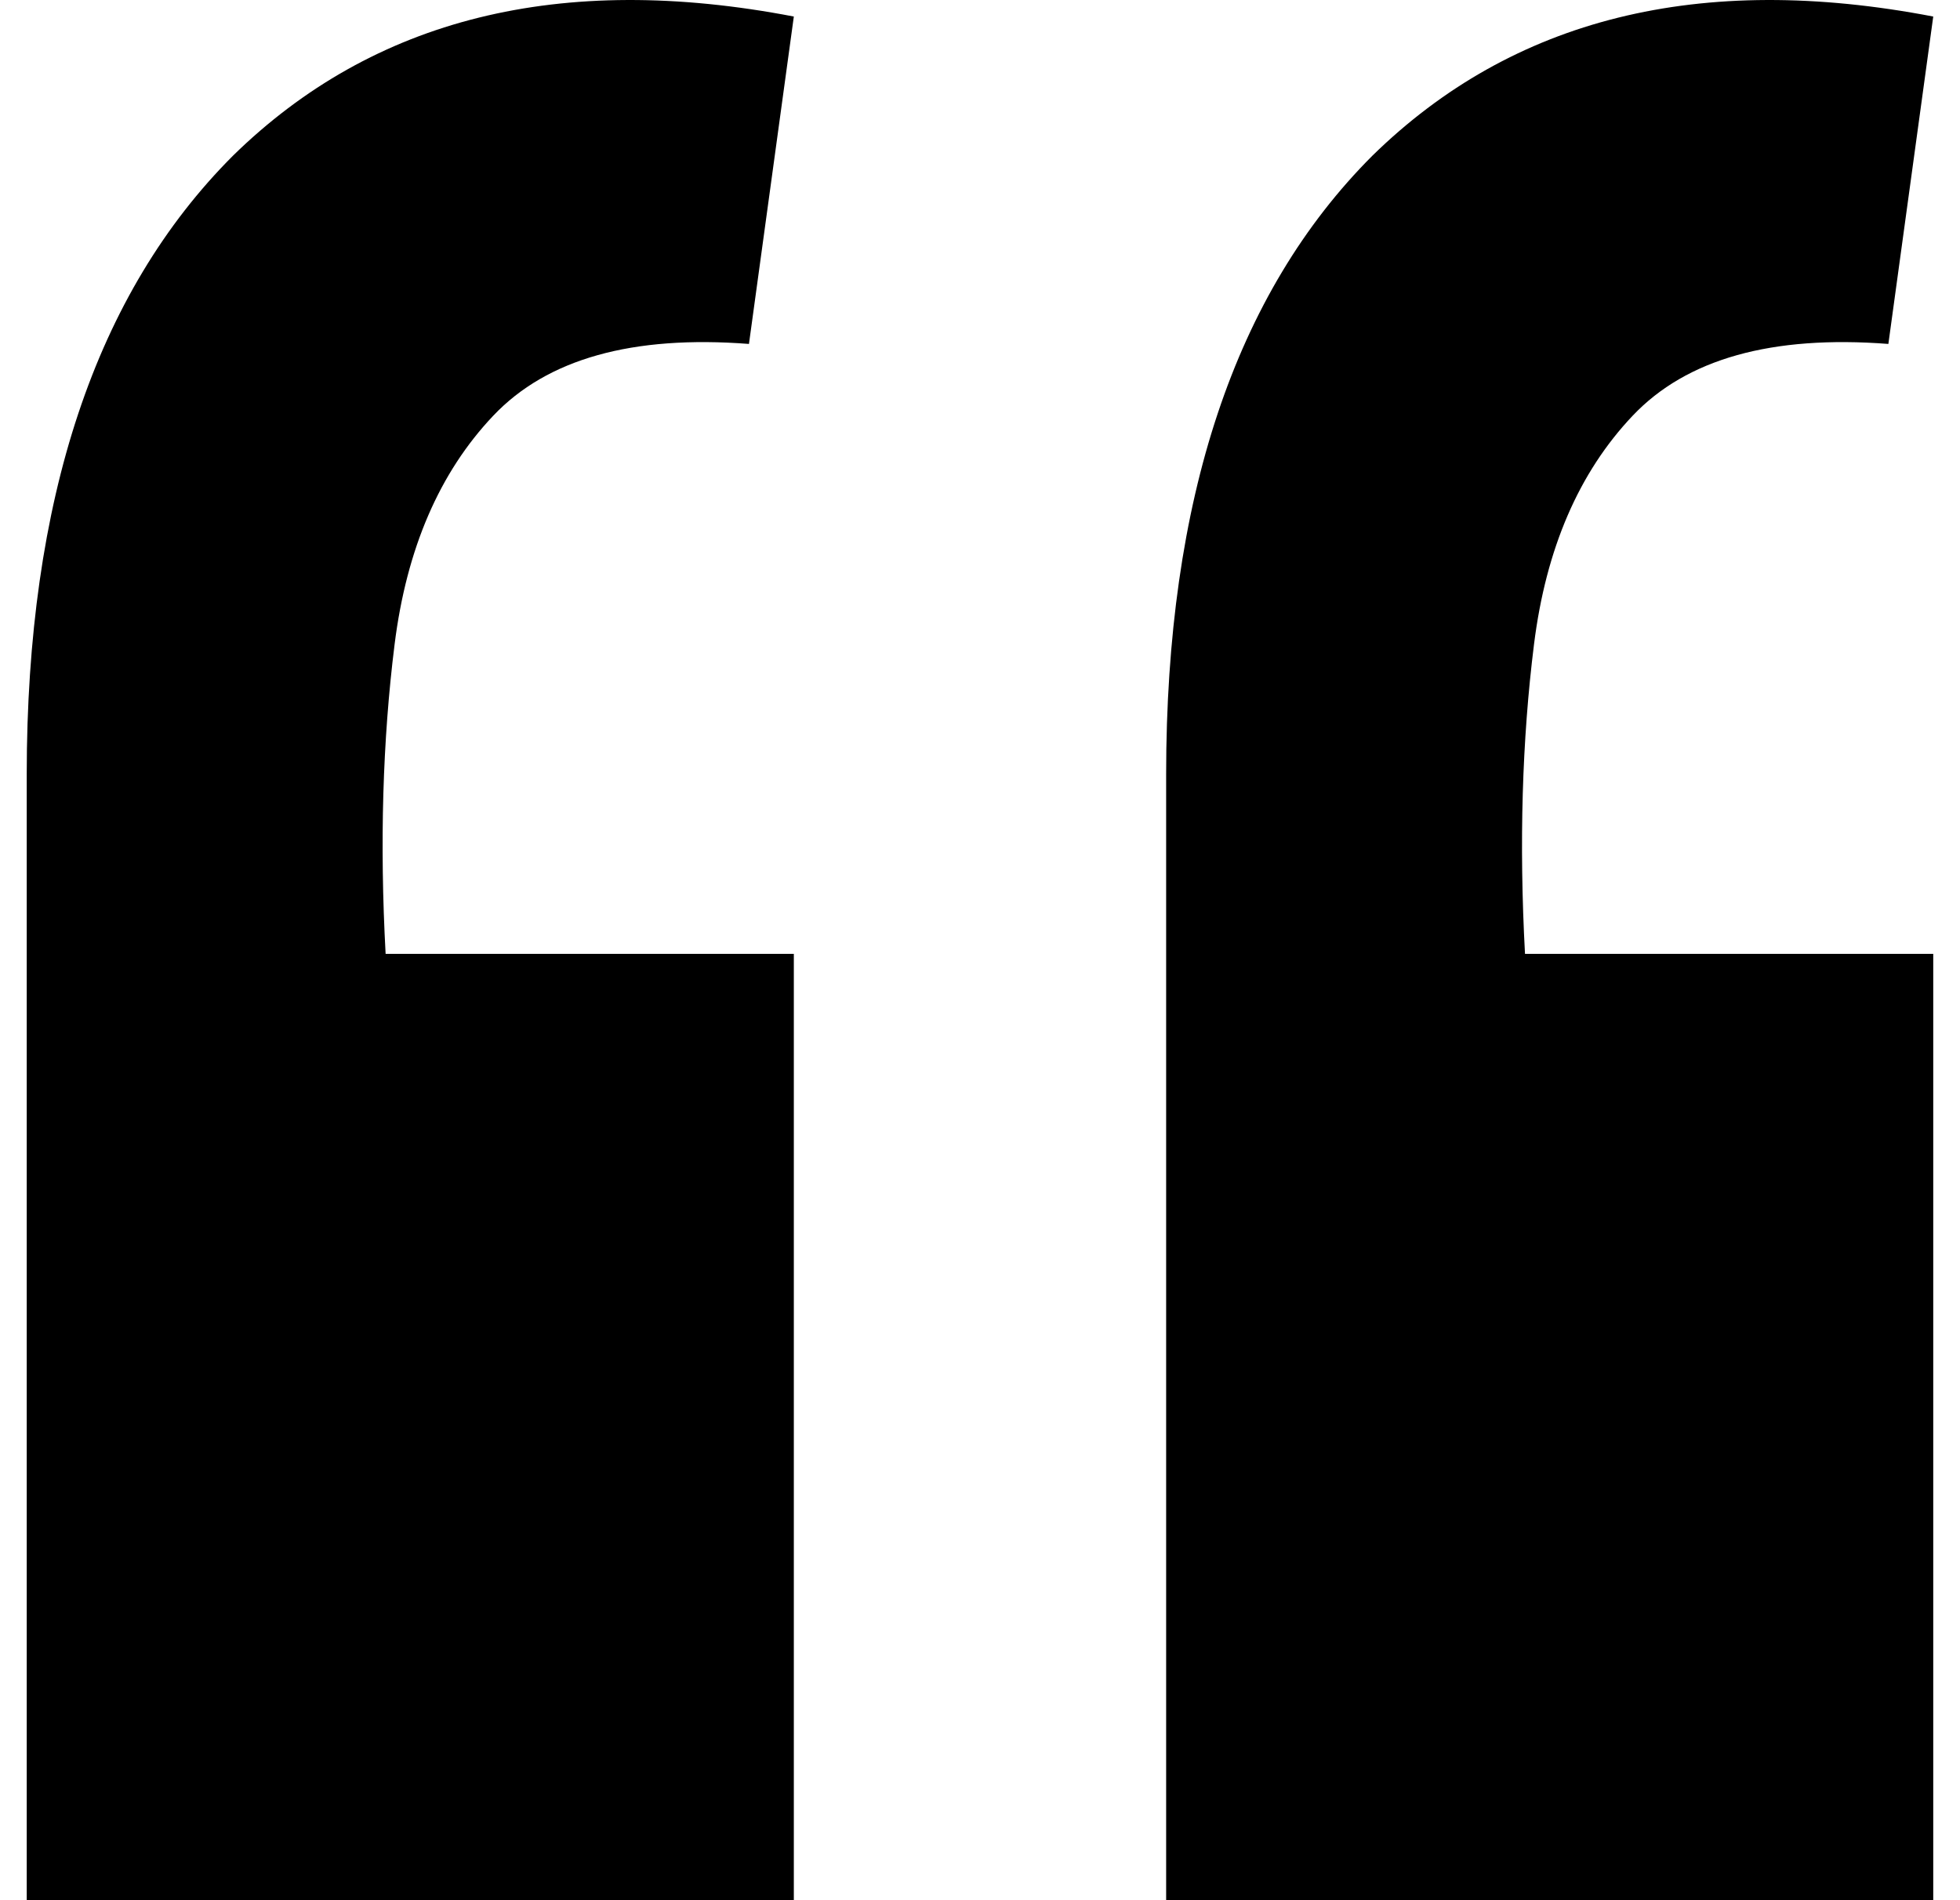 <svg xmlns="http://www.w3.org/2000/svg" width="66" height="64" viewBox="0 0 66 64" fill="none">
  <path d="M65.099 0.557L63.588 11.584C59.66 11.282 56.791 12.088 54.978 14.001C53.165 15.914 52.057 18.482 51.655 21.705C51.252 24.927 51.151 28.401 51.352 32.127H65.099V64H39.268V26.085C39.268 16.821 41.584 9.872 46.217 5.24C50.95 0.608 57.244 -0.953 65.099 0.557ZM26.731 0.557L25.22 11.584C21.293 11.282 18.423 12.088 16.61 14.001C14.797 15.914 13.69 18.482 13.287 21.705C12.884 24.927 12.783 28.401 12.985 32.127H26.731V64H0.9V26.085C0.9 16.821 3.217 9.872 7.849 5.24C12.582 0.608 18.876 -0.953 26.731 0.557Z" fill="currentcolor"/>
</svg>